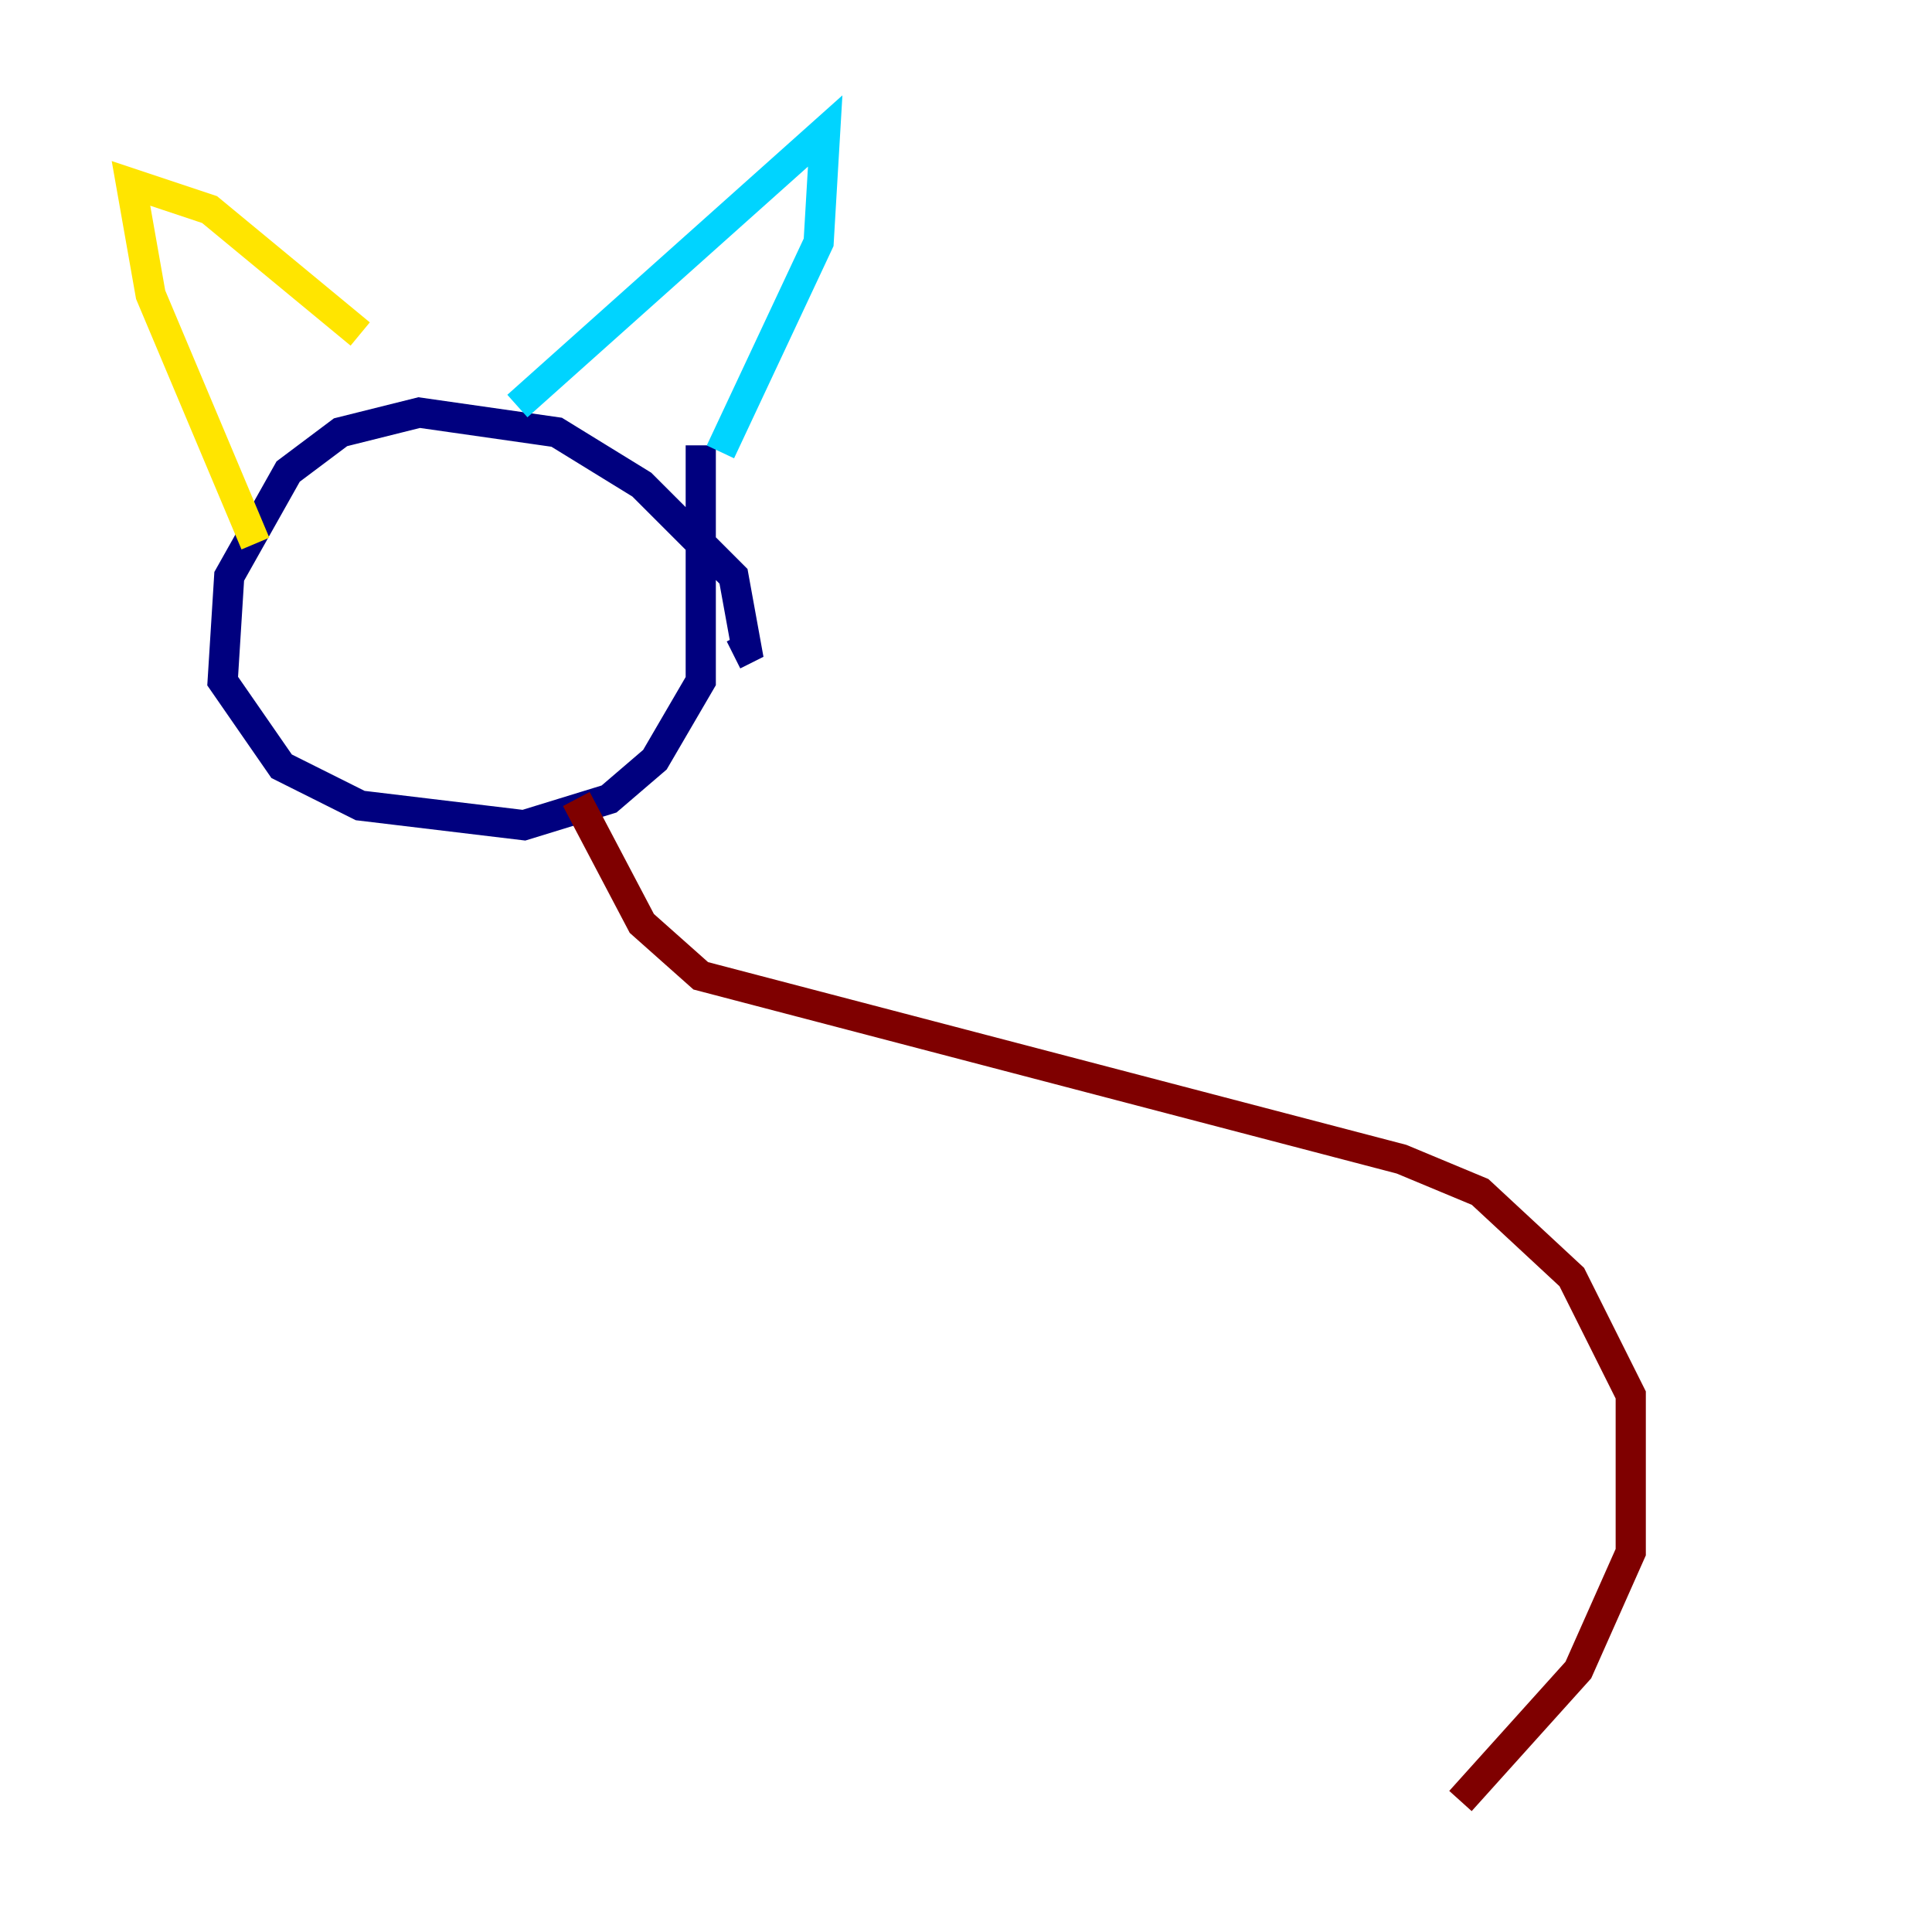 <?xml version="1.0" encoding="utf-8" ?>
<svg baseProfile="tiny" height="128" version="1.2" viewBox="0,0,128,128" width="128" xmlns="http://www.w3.org/2000/svg" xmlns:ev="http://www.w3.org/2001/xml-events" xmlns:xlink="http://www.w3.org/1999/xlink"><defs /><polyline fill="none" points="46.427,29.505 46.427,45.125 43.39,50.332 40.352,52.936 34.712,54.671 23.864,53.37 18.658,50.766 14.752,45.125 15.186,38.183 19.091,31.241 22.563,28.637 27.77,27.336 36.881,28.637 42.522,32.108 48.597,38.183 49.464,42.956 48.597,43.39" stroke="#00007f" stroke-width="2" /><polyline fill="none" points="47.729,29.939 54.237,16.054 54.671,8.678 34.278,26.902" stroke="#00d4ff" stroke-width="2" /><polyline fill="none" points="23.864,22.129 13.885,13.885 8.678,12.149 9.98,19.525 16.922,36.014" stroke="#ffe500" stroke-width="2" /><polyline fill="none" points="38.183,52.936 42.522,61.18 46.427,64.651 92.854,76.8 98.061,78.969 104.136,84.61 108.041,92.42 108.041,102.834 104.57,110.644 96.759,119.322" stroke="#7f0000" stroke-width="2" /></svg>